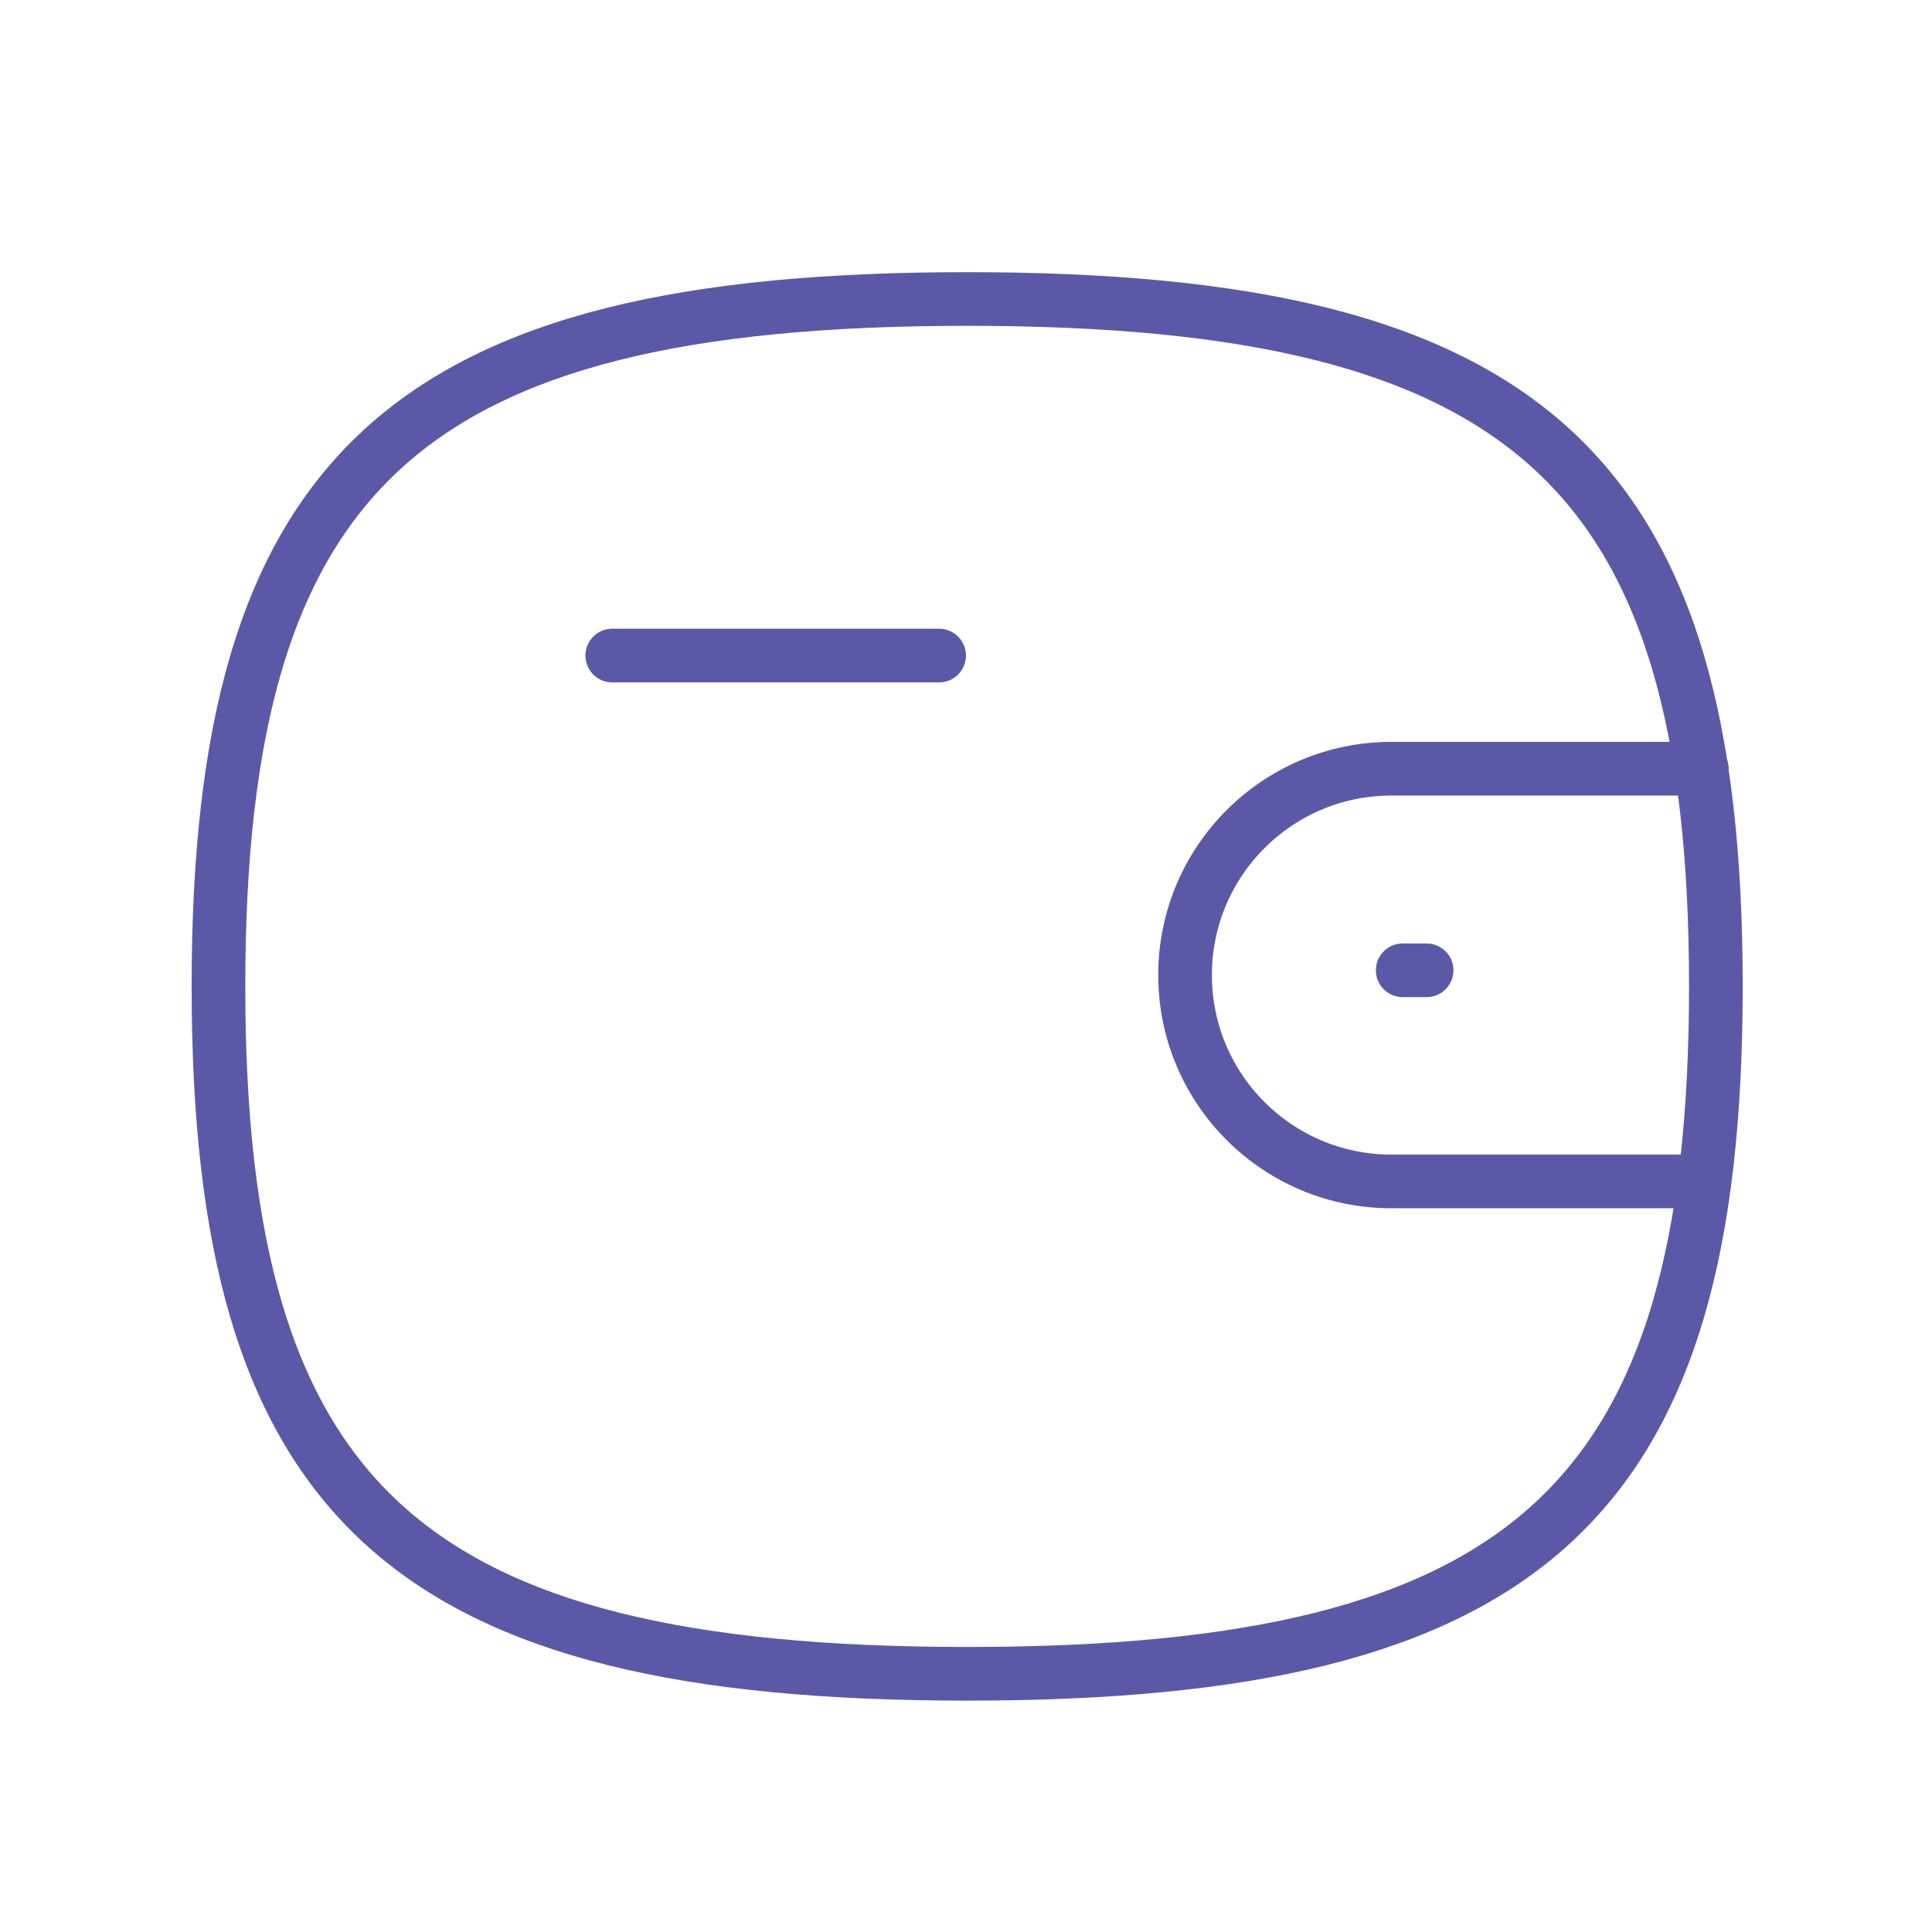 <svg width="54" height="54" viewBox="0 0 54 54" fill="none" xmlns="http://www.w3.org/2000/svg">
<path d="M47.635 33.021H38.889C35.705 33.021 33.123 30.439 33.123 27.253C33.123 24.069 35.705 21.486 38.889 21.486H47.566" stroke="#5B59A7" stroke-width="1.5" stroke-linecap="round" stroke-linejoin="round"/>
<path d="M39.874 27.12H39.206" stroke="#5B59A7" stroke-width="1.5" stroke-linecap="round" stroke-linejoin="round"/>
<path d="M17.113 18.323H26.248" stroke="#5B59A7" stroke-width="1.5" stroke-linecap="round" stroke-linejoin="round"/>
<path fill-rule="evenodd" clip-rule="evenodd" d="M6.106 27.57C6.106 13.16 11.337 8.357 27.034 8.357C42.728 8.357 47.959 13.16 47.959 27.57C47.959 41.979 42.728 46.783 27.034 46.783C11.337 46.783 6.106 41.979 6.106 27.57Z" stroke="#5B59A7" stroke-width="1.5" stroke-linecap="round" stroke-linejoin="round"/>
</svg>
